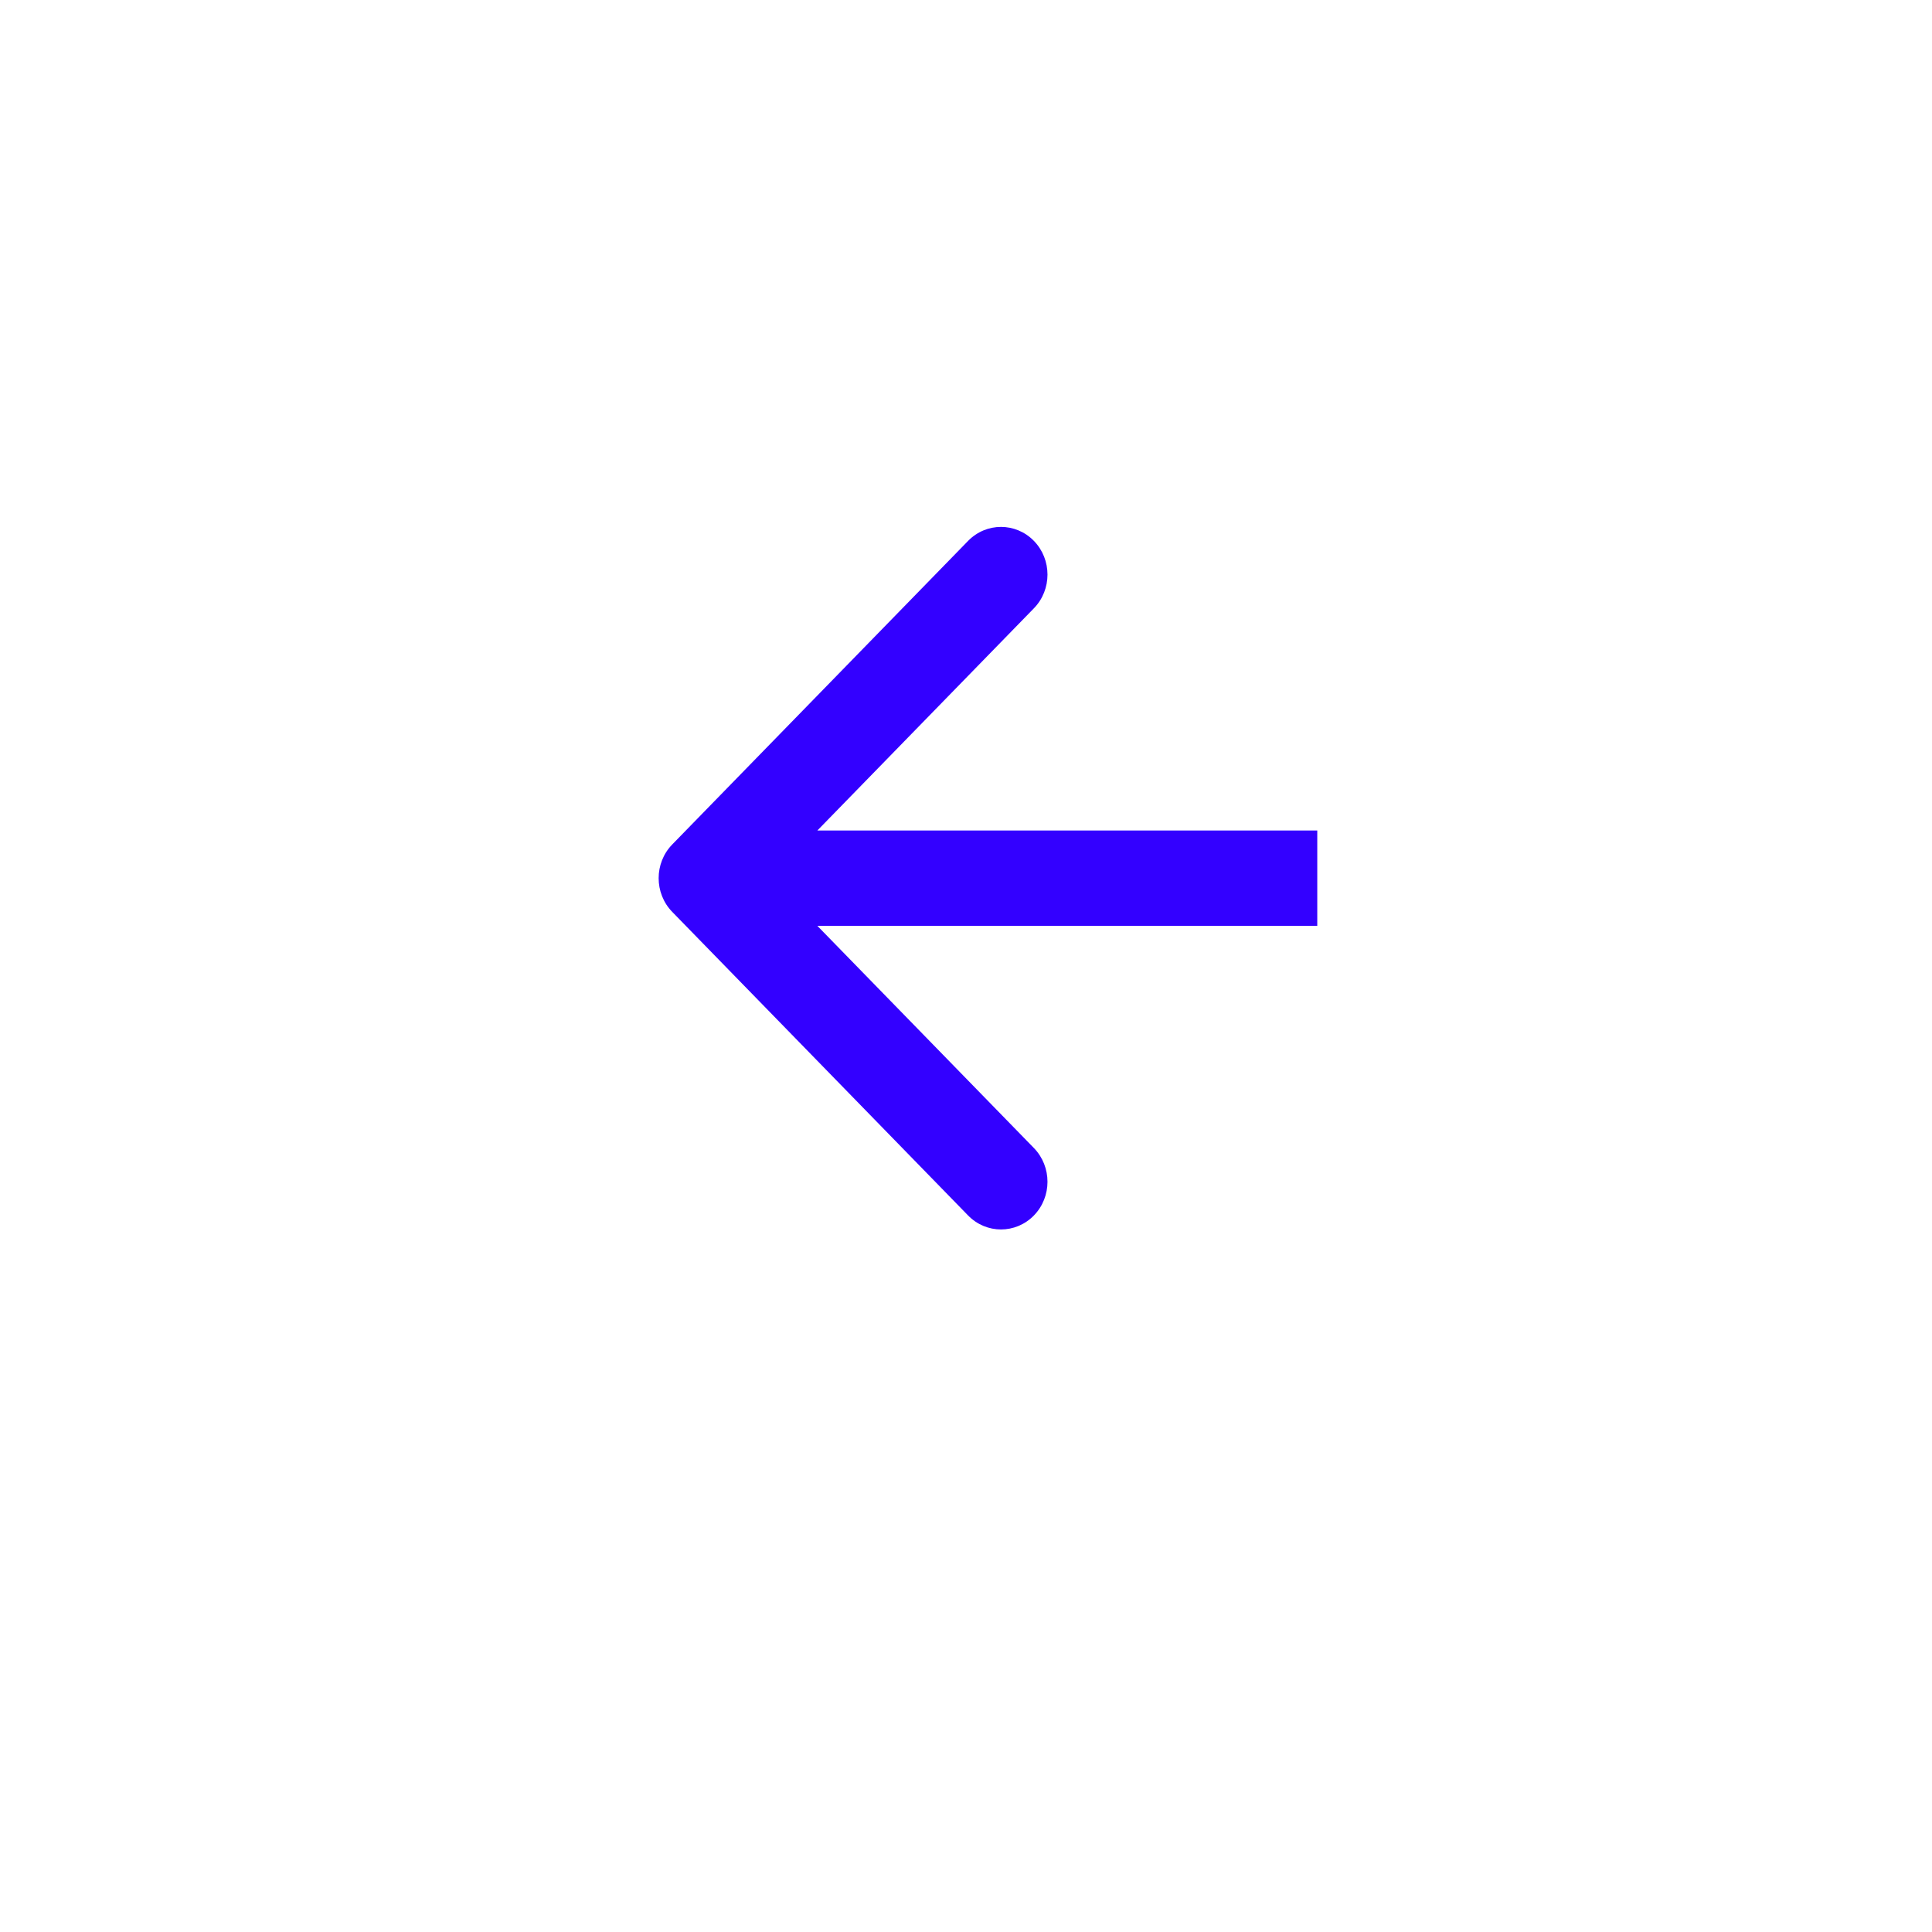 <svg width="44" height="44" viewBox="0 0 44 44" fill="none" xmlns="http://www.w3.org/2000/svg">
<g filter="url(#filter0_d)">
<rect x="5" y="3" width="34" height="34" rx="17" fill="white"/>
</g>
<path fill-rule="evenodd" clip-rule="evenodd" d="M15.31 20.768L22.048 27.682C22.462 28.106 23.132 28.106 23.546 27.682C23.959 27.258 23.959 26.57 23.546 26.145L18.615 21.086L30 21.086L30 18.914L18.615 18.914L23.546 13.854C23.959 13.43 23.959 12.742 23.546 12.318C23.132 11.894 22.462 11.894 22.048 12.318L15.31 19.232C14.897 19.656 14.897 20.344 15.31 20.768Z" fill="#3300FF"/>
<defs>
<filter id="filter0_d" x="0" y="0" width="44" height="44" filterUnits="userSpaceOnUse" color-interpolation-filters="sRGB">
<feFlood flood-opacity="0" result="BackgroundImageFix"/>
<feColorMatrix in="SourceAlpha" type="matrix" values="0 0 0 0 0 0 0 0 0 0 0 0 0 0 0 0 0 0 127 0"/>
<feOffset dy="2"/>
<feGaussianBlur stdDeviation="2.5"/>
<feColorMatrix type="matrix" values="0 0 0 0 0 0 0 0 0 0 0 0 0 0 0 0 0 0 0.1 0"/>
<feBlend mode="normal" in2="BackgroundImageFix" result="effect1_dropShadow"/>
<feBlend mode="normal" in="SourceGraphic" in2="effect1_dropShadow" result="shape"/>
</filter>
</defs>
</svg>
